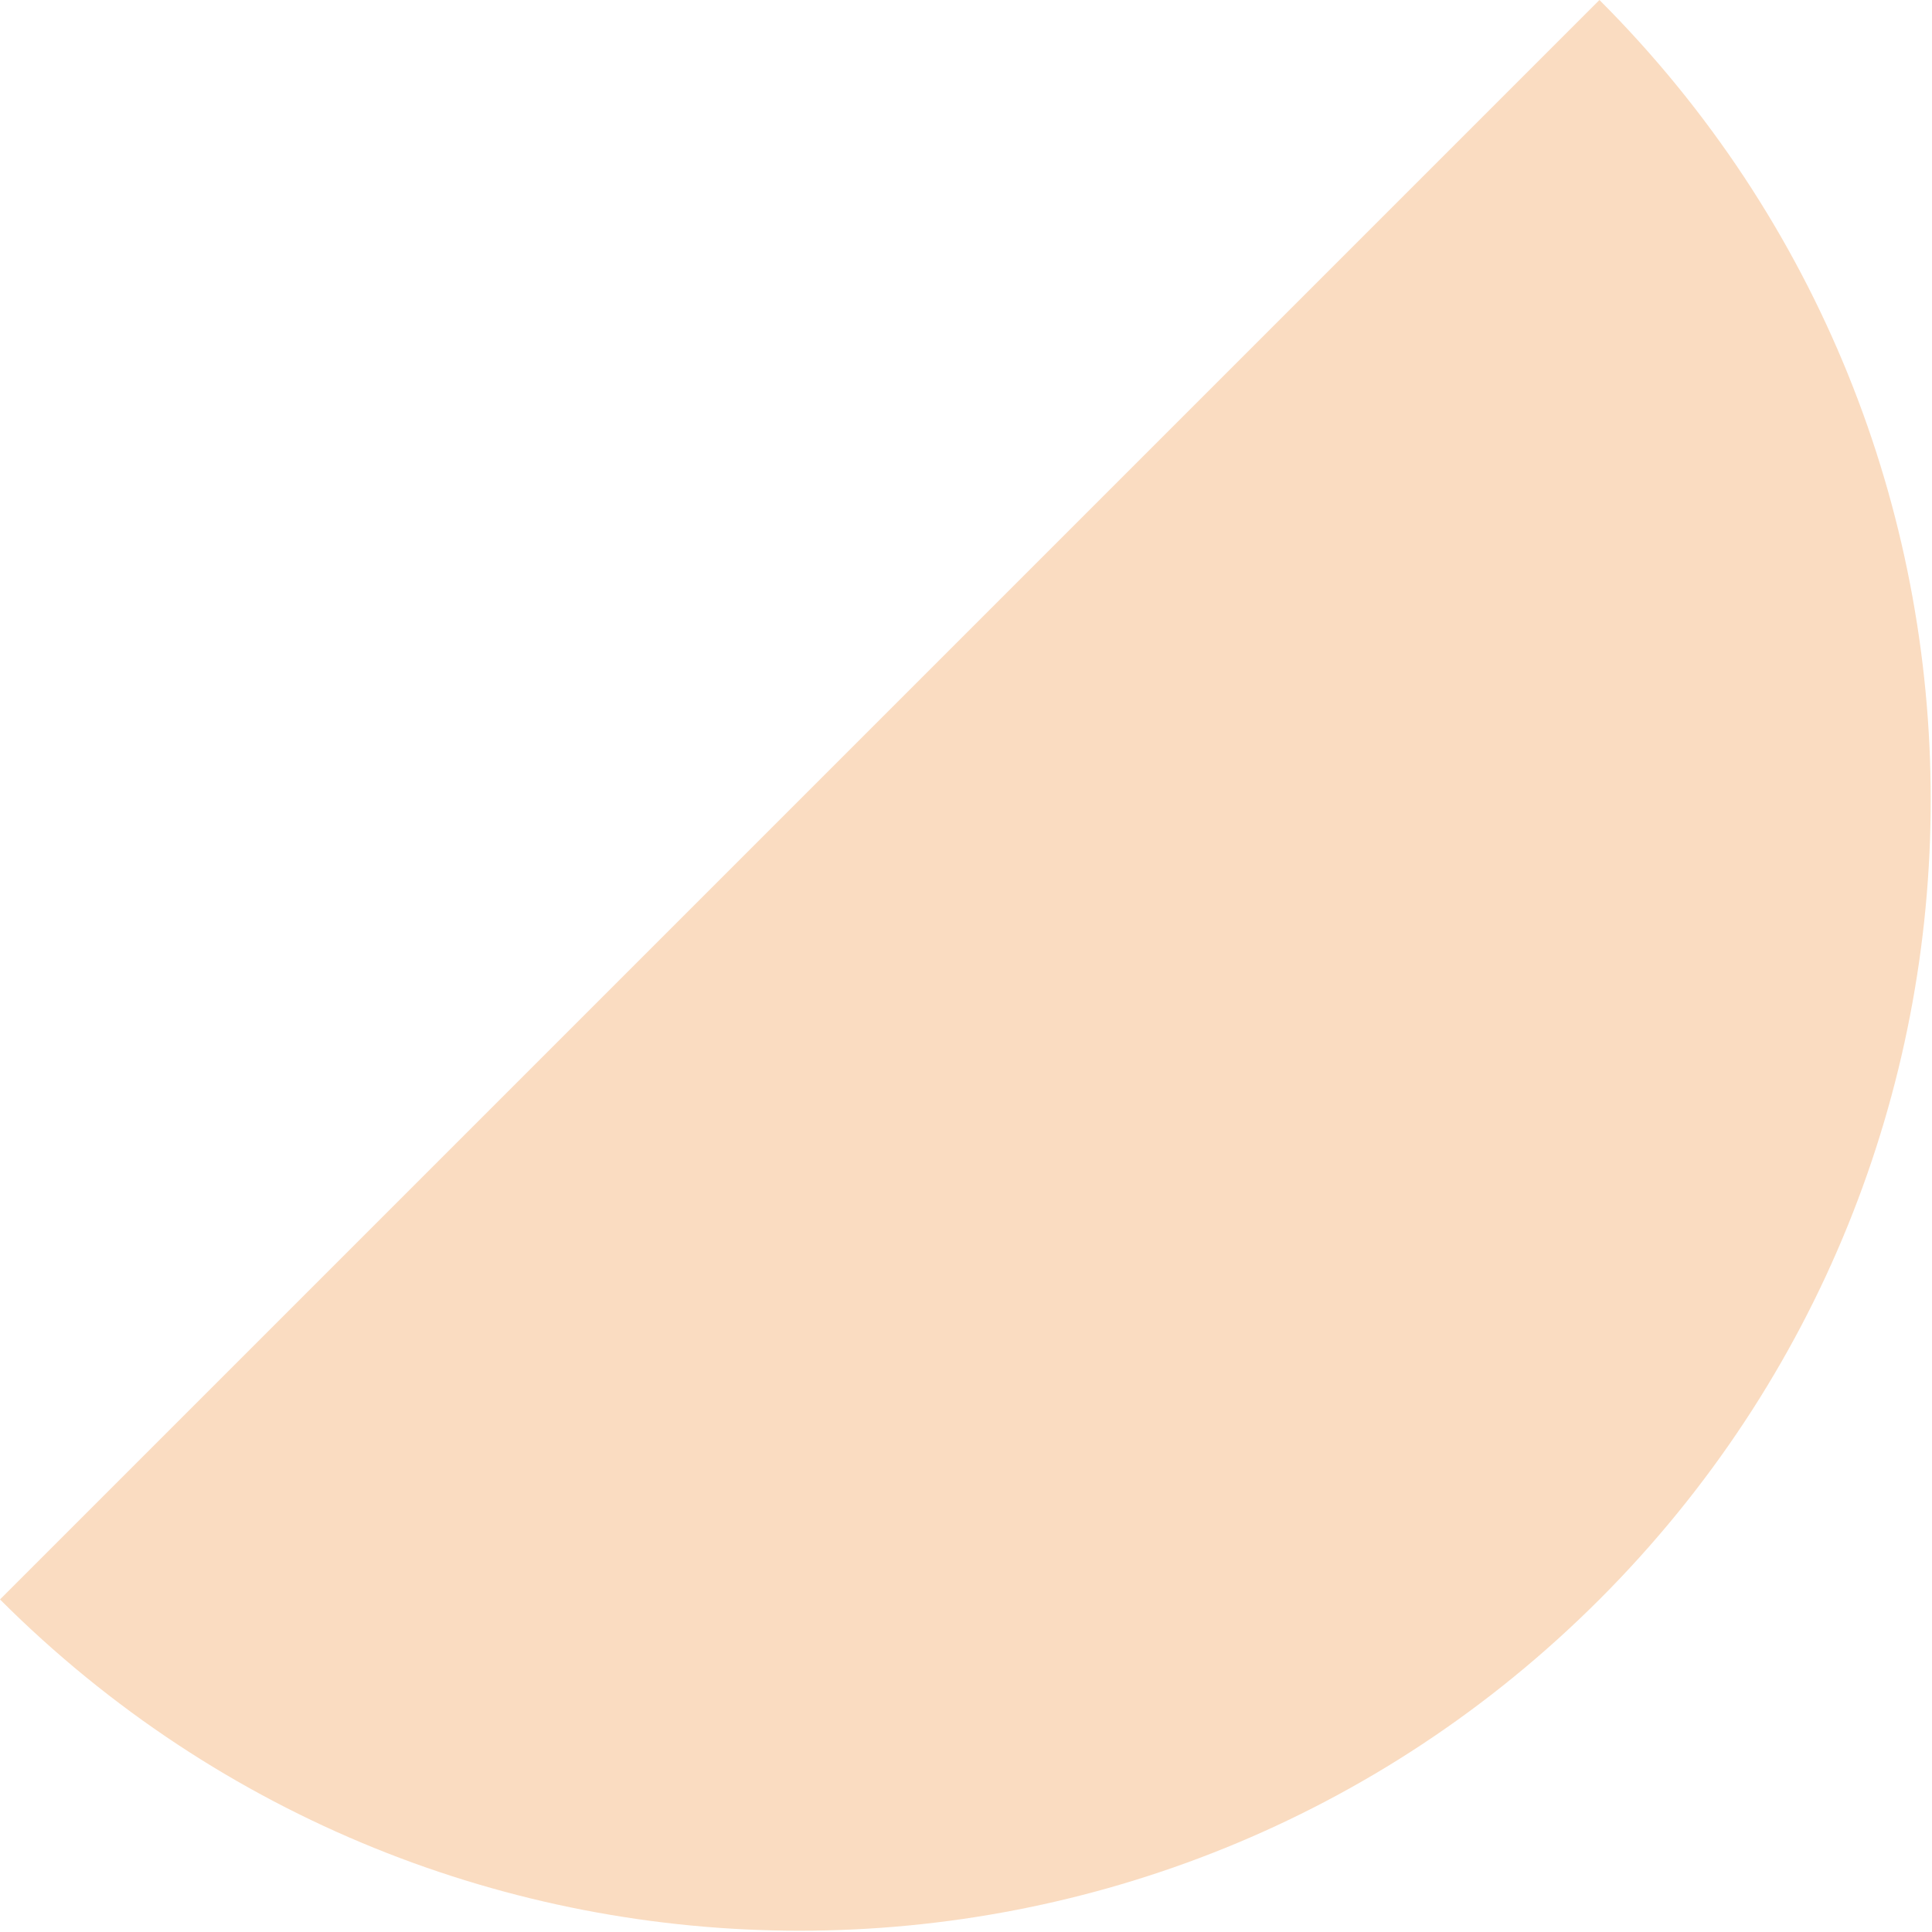 <svg width="79" height="79" viewBox="0 0 79 79" fill="none" xmlns="http://www.w3.org/2000/svg">
<path opacity="0.6" d="M-4.01936e-05 65.402C18.06 83.463 47.342 83.463 65.402 65.402C83.463 47.342 83.463 18.06 65.402 0L-4.01936e-05 65.402Z" fill="#F7C598"/>
</svg>
